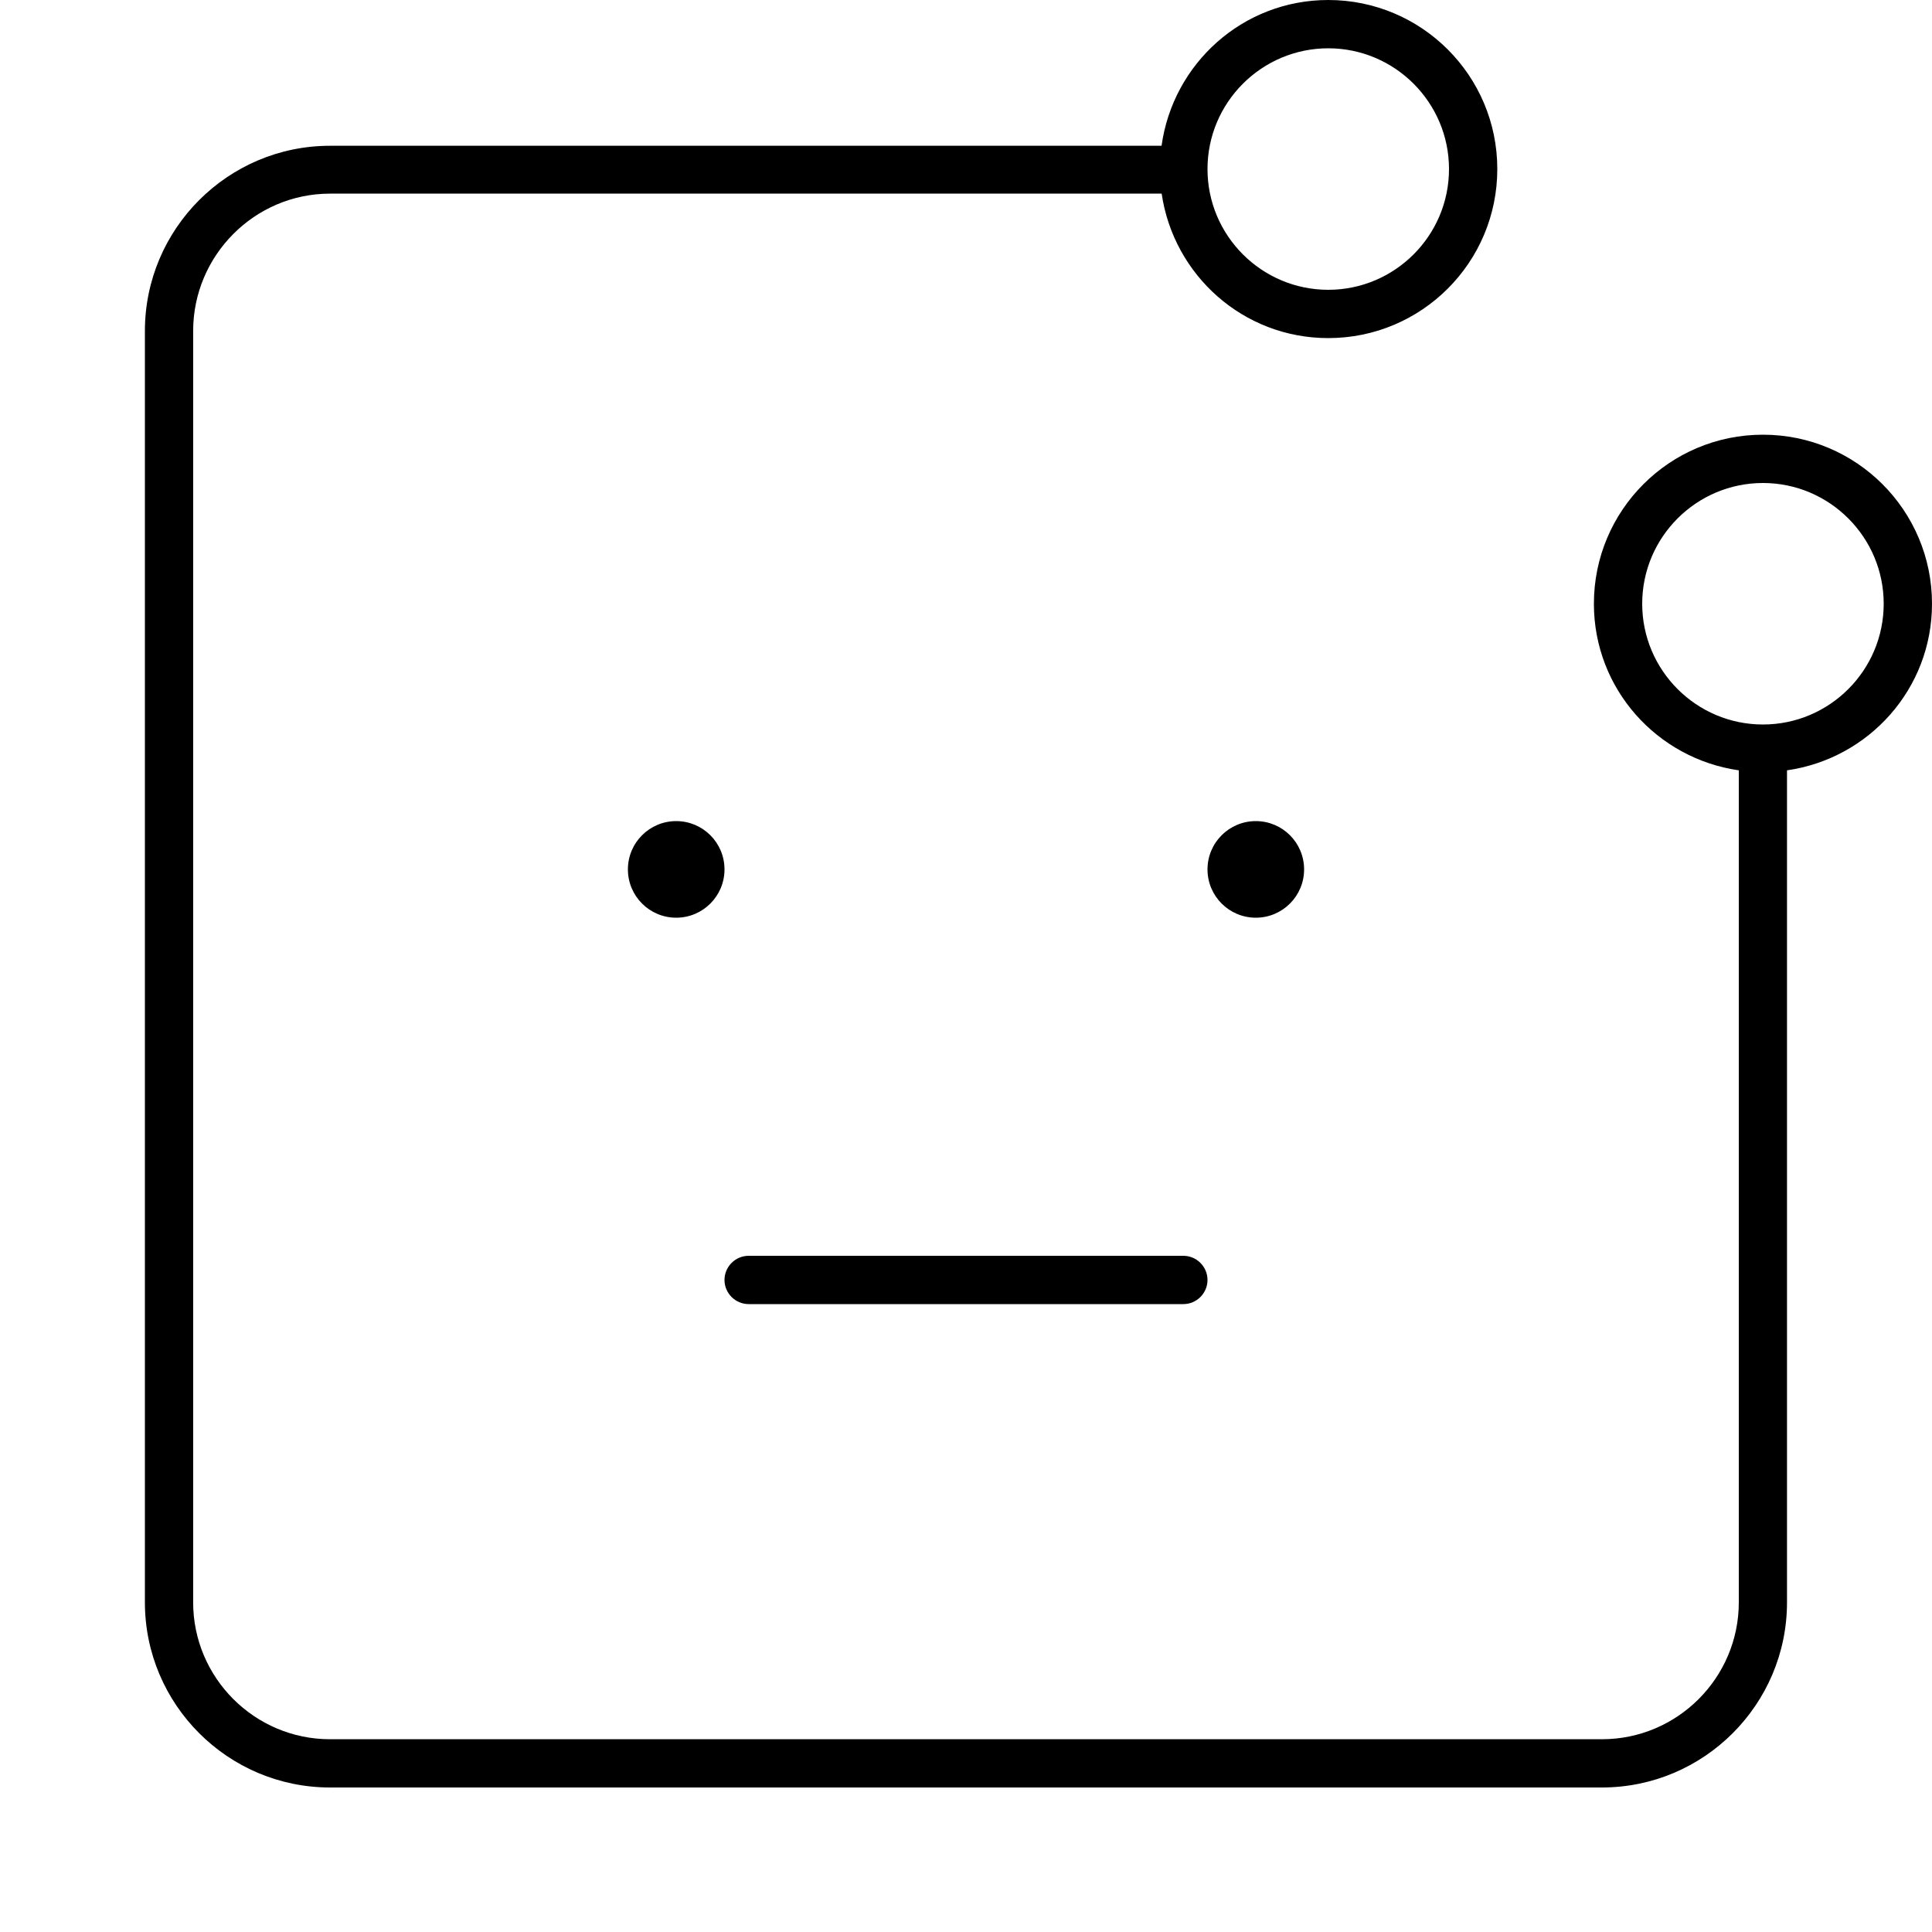 <svg width="40" height="40" viewBox="0 0 40 40" xmlns="http://www.w3.org/2000/svg"><title>chat/bot_40</title><path d="M36.5 15c1.378 0 2.5-1.121 2.5-2.5 0-1.379-1.122-2.5-2.5-2.5-1.378 0-2.5 1.121-2.5 2.5 0 1.379 1.122 2.5 2.5 2.5zm-9-14C26.122 1 25 2.121 25 3.5 25 4.879 26.122 6 27.5 6 28.878 6 30 4.879 30 3.5 30 2.121 28.878 1 27.5 1zm9 8c1.933 0 3.5 1.566 3.5 3.5 0 1.763-1.307 3.206-3.002 3.449l0 17.226c0 2.114-1.72 3.833-3.833 3.833l-26.332 0C4.72 37.008 3 35.289 3 33.175L3 6.852c0-2.114 1.72-3.834 3.833-3.834l17.216 0C24.285 1.315 25.732 0 27.5 0 29.433 0 31 1.566 31 3.5 31 5.434 29.433 7 27.5 7c-1.759 0-3.201-1.301-3.449-2.991l-17.218 0c-1.562 0-2.834 1.28-2.834 2.843l0 26.323c0 1.561 1.272 2.834 2.834 2.834l26.333 0c1.563 0 2.834-1.273 2.834-2.834l0-17.226c-1.694-.244-3-1.687-3-3.449 0-1.934 1.567-3.5 3.5-3.5zm-21 18c-.275 0-.5-.225-.5-.5 0-.275.225-.5.5-.5l9 0c.275 0 .5.225.5.5 0 .275-.225.5-.5.5l-9 0zM14 17c.552 0 1 .447 1 1 0 .553-.448 1-1 1-.552 0-1-.447-1-1 0-.553.448-1 1-1zm11 1c0-.553.448-1 1-1 .552 0 1 .447 1 1 0 .553-.448 1-1 1-.552 0-1-.447-1-1z" fill-rule="evenodd"/></svg>